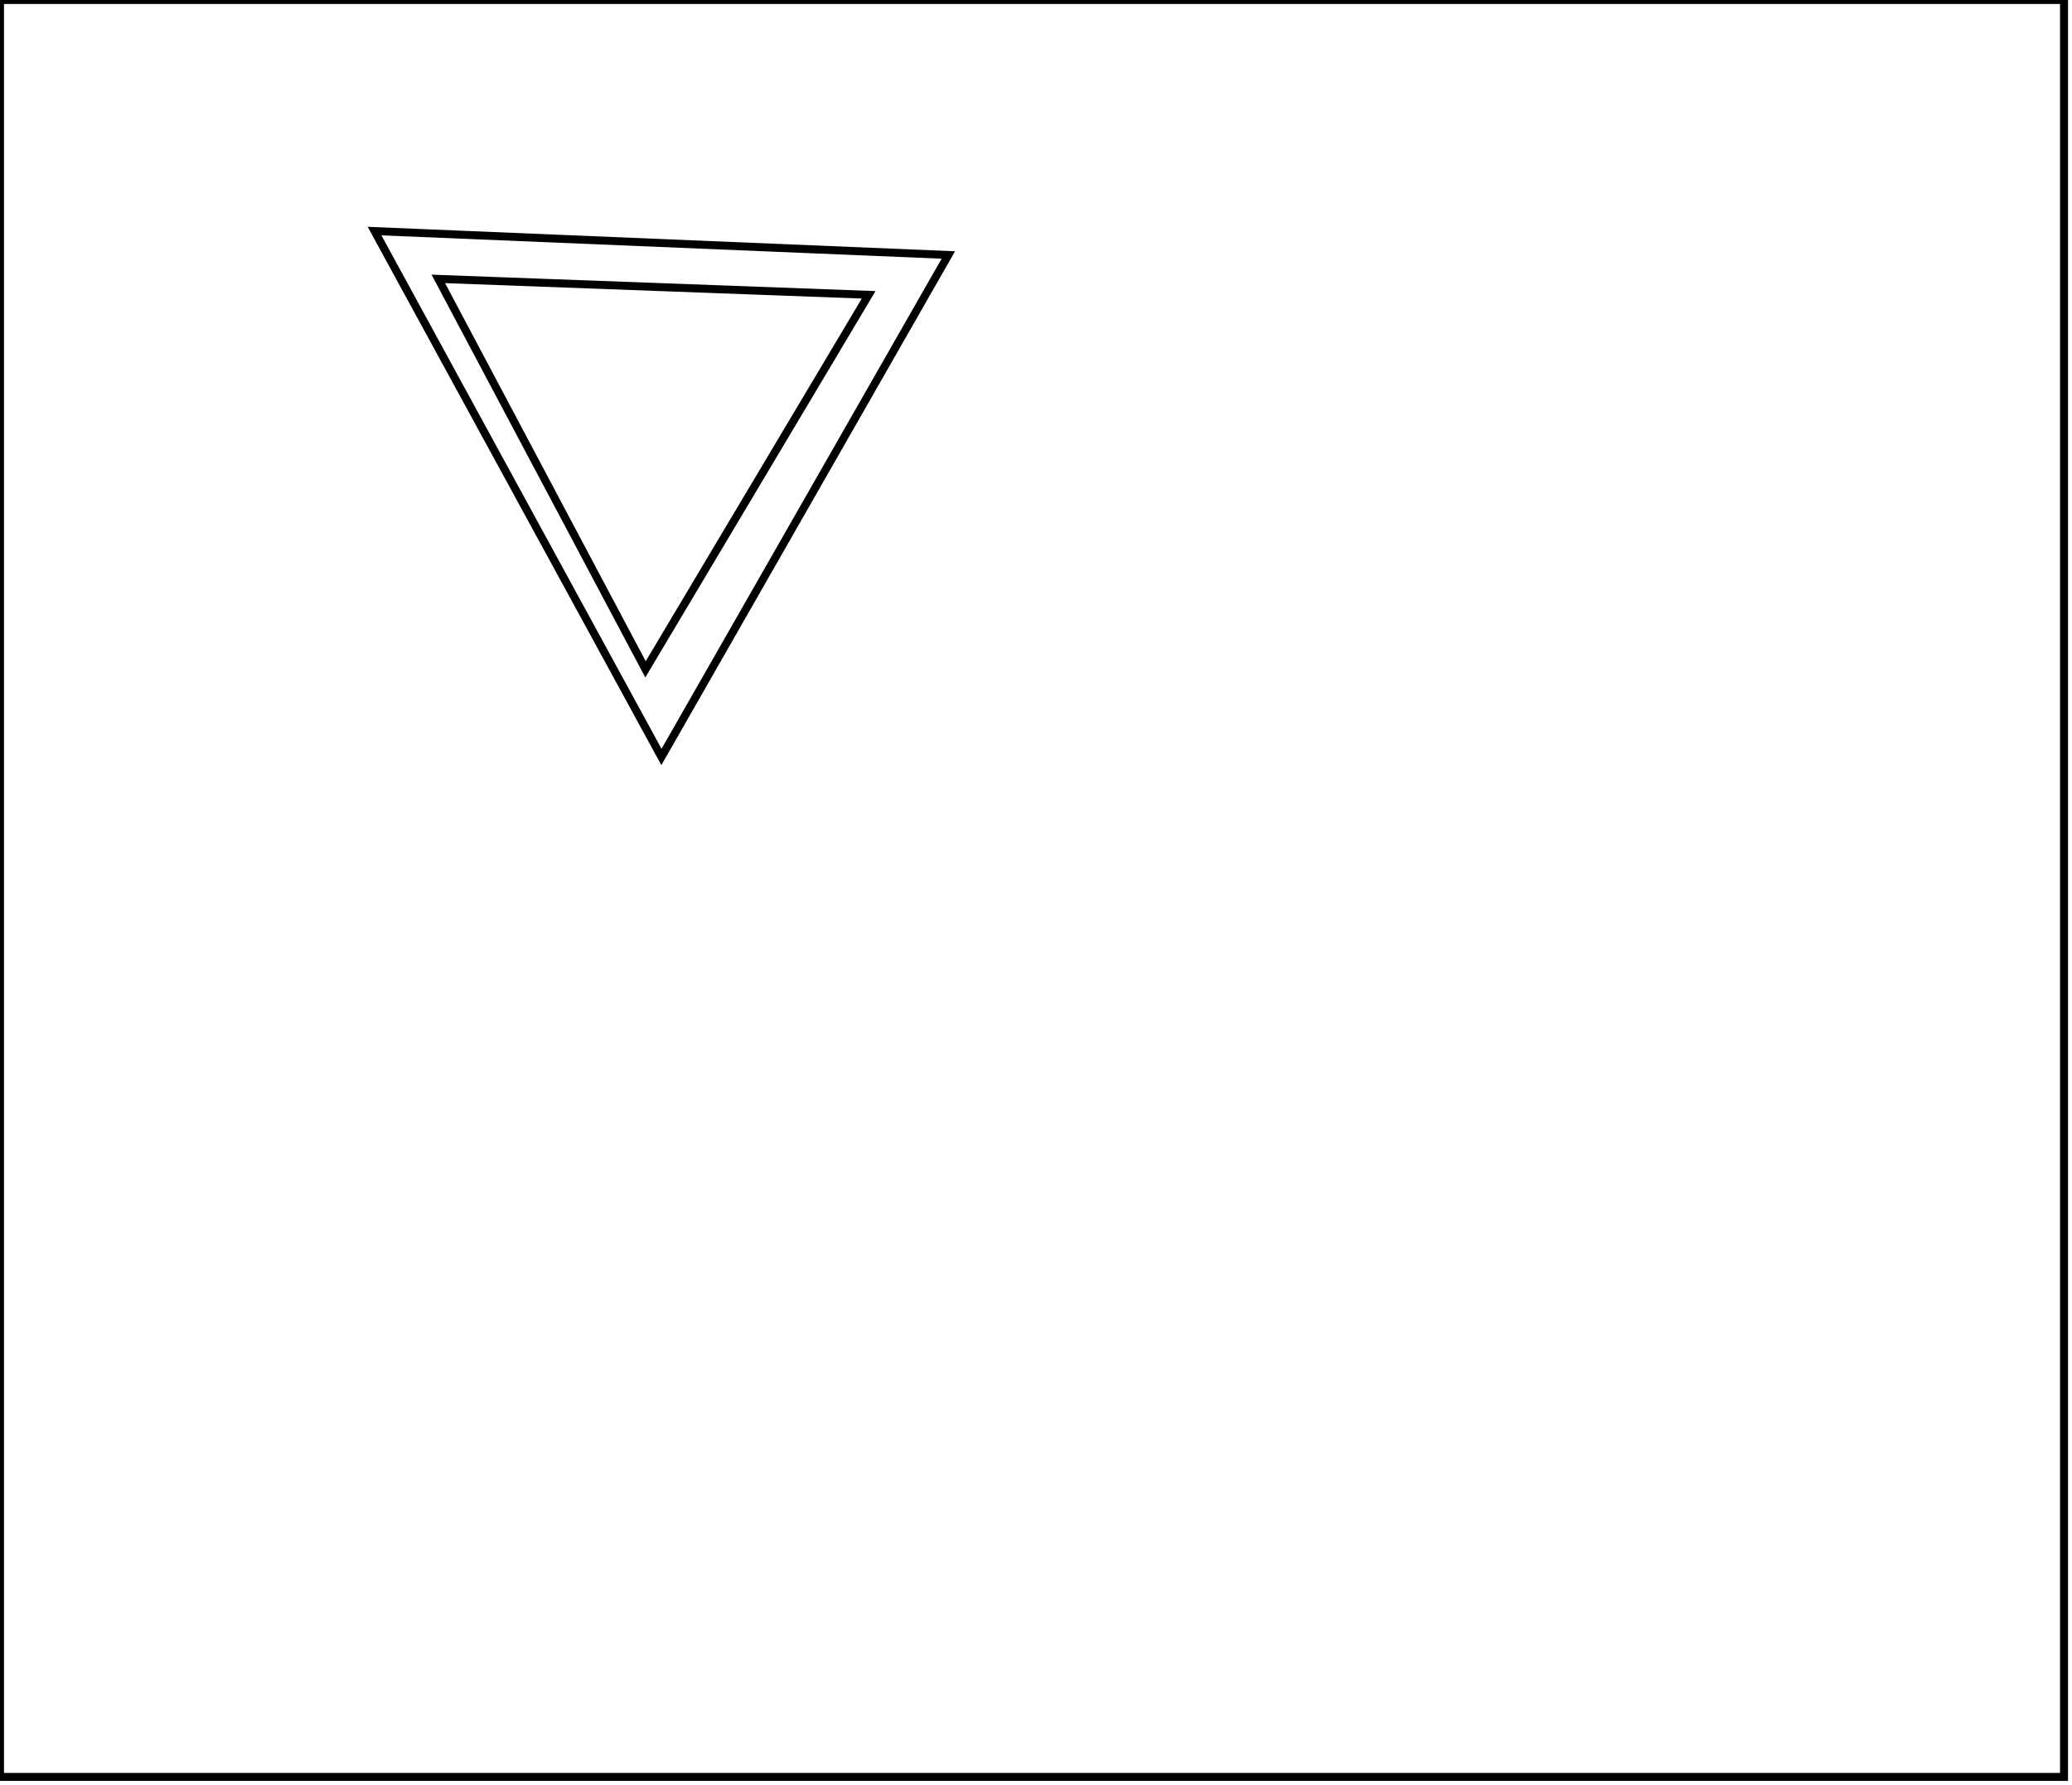 <?xml version="1.0" encoding="utf-8" ?>
<svg baseProfile="full" height="224" version="1.1" width="260" xmlns="http://www.w3.org/2000/svg" xmlns:ev="http://www.w3.org/2001/xml-events" xmlns:xlink="http://www.w3.org/1999/xlink"><defs /><rect fill="white" height="224" width="260" x="0" y="0" /><path d="M 55,35 L 81,84 L 109,37 Z" fill="none" stroke="black" stroke-width="1" /><path d="M 47,29 L 119,32 L 83,95 Z" fill="none" stroke="black" stroke-width="1" /><path d="M 0,0 L 0,223 L 259,223 L 259,0 Z" fill="none" stroke="black" stroke-width="1" /></svg>